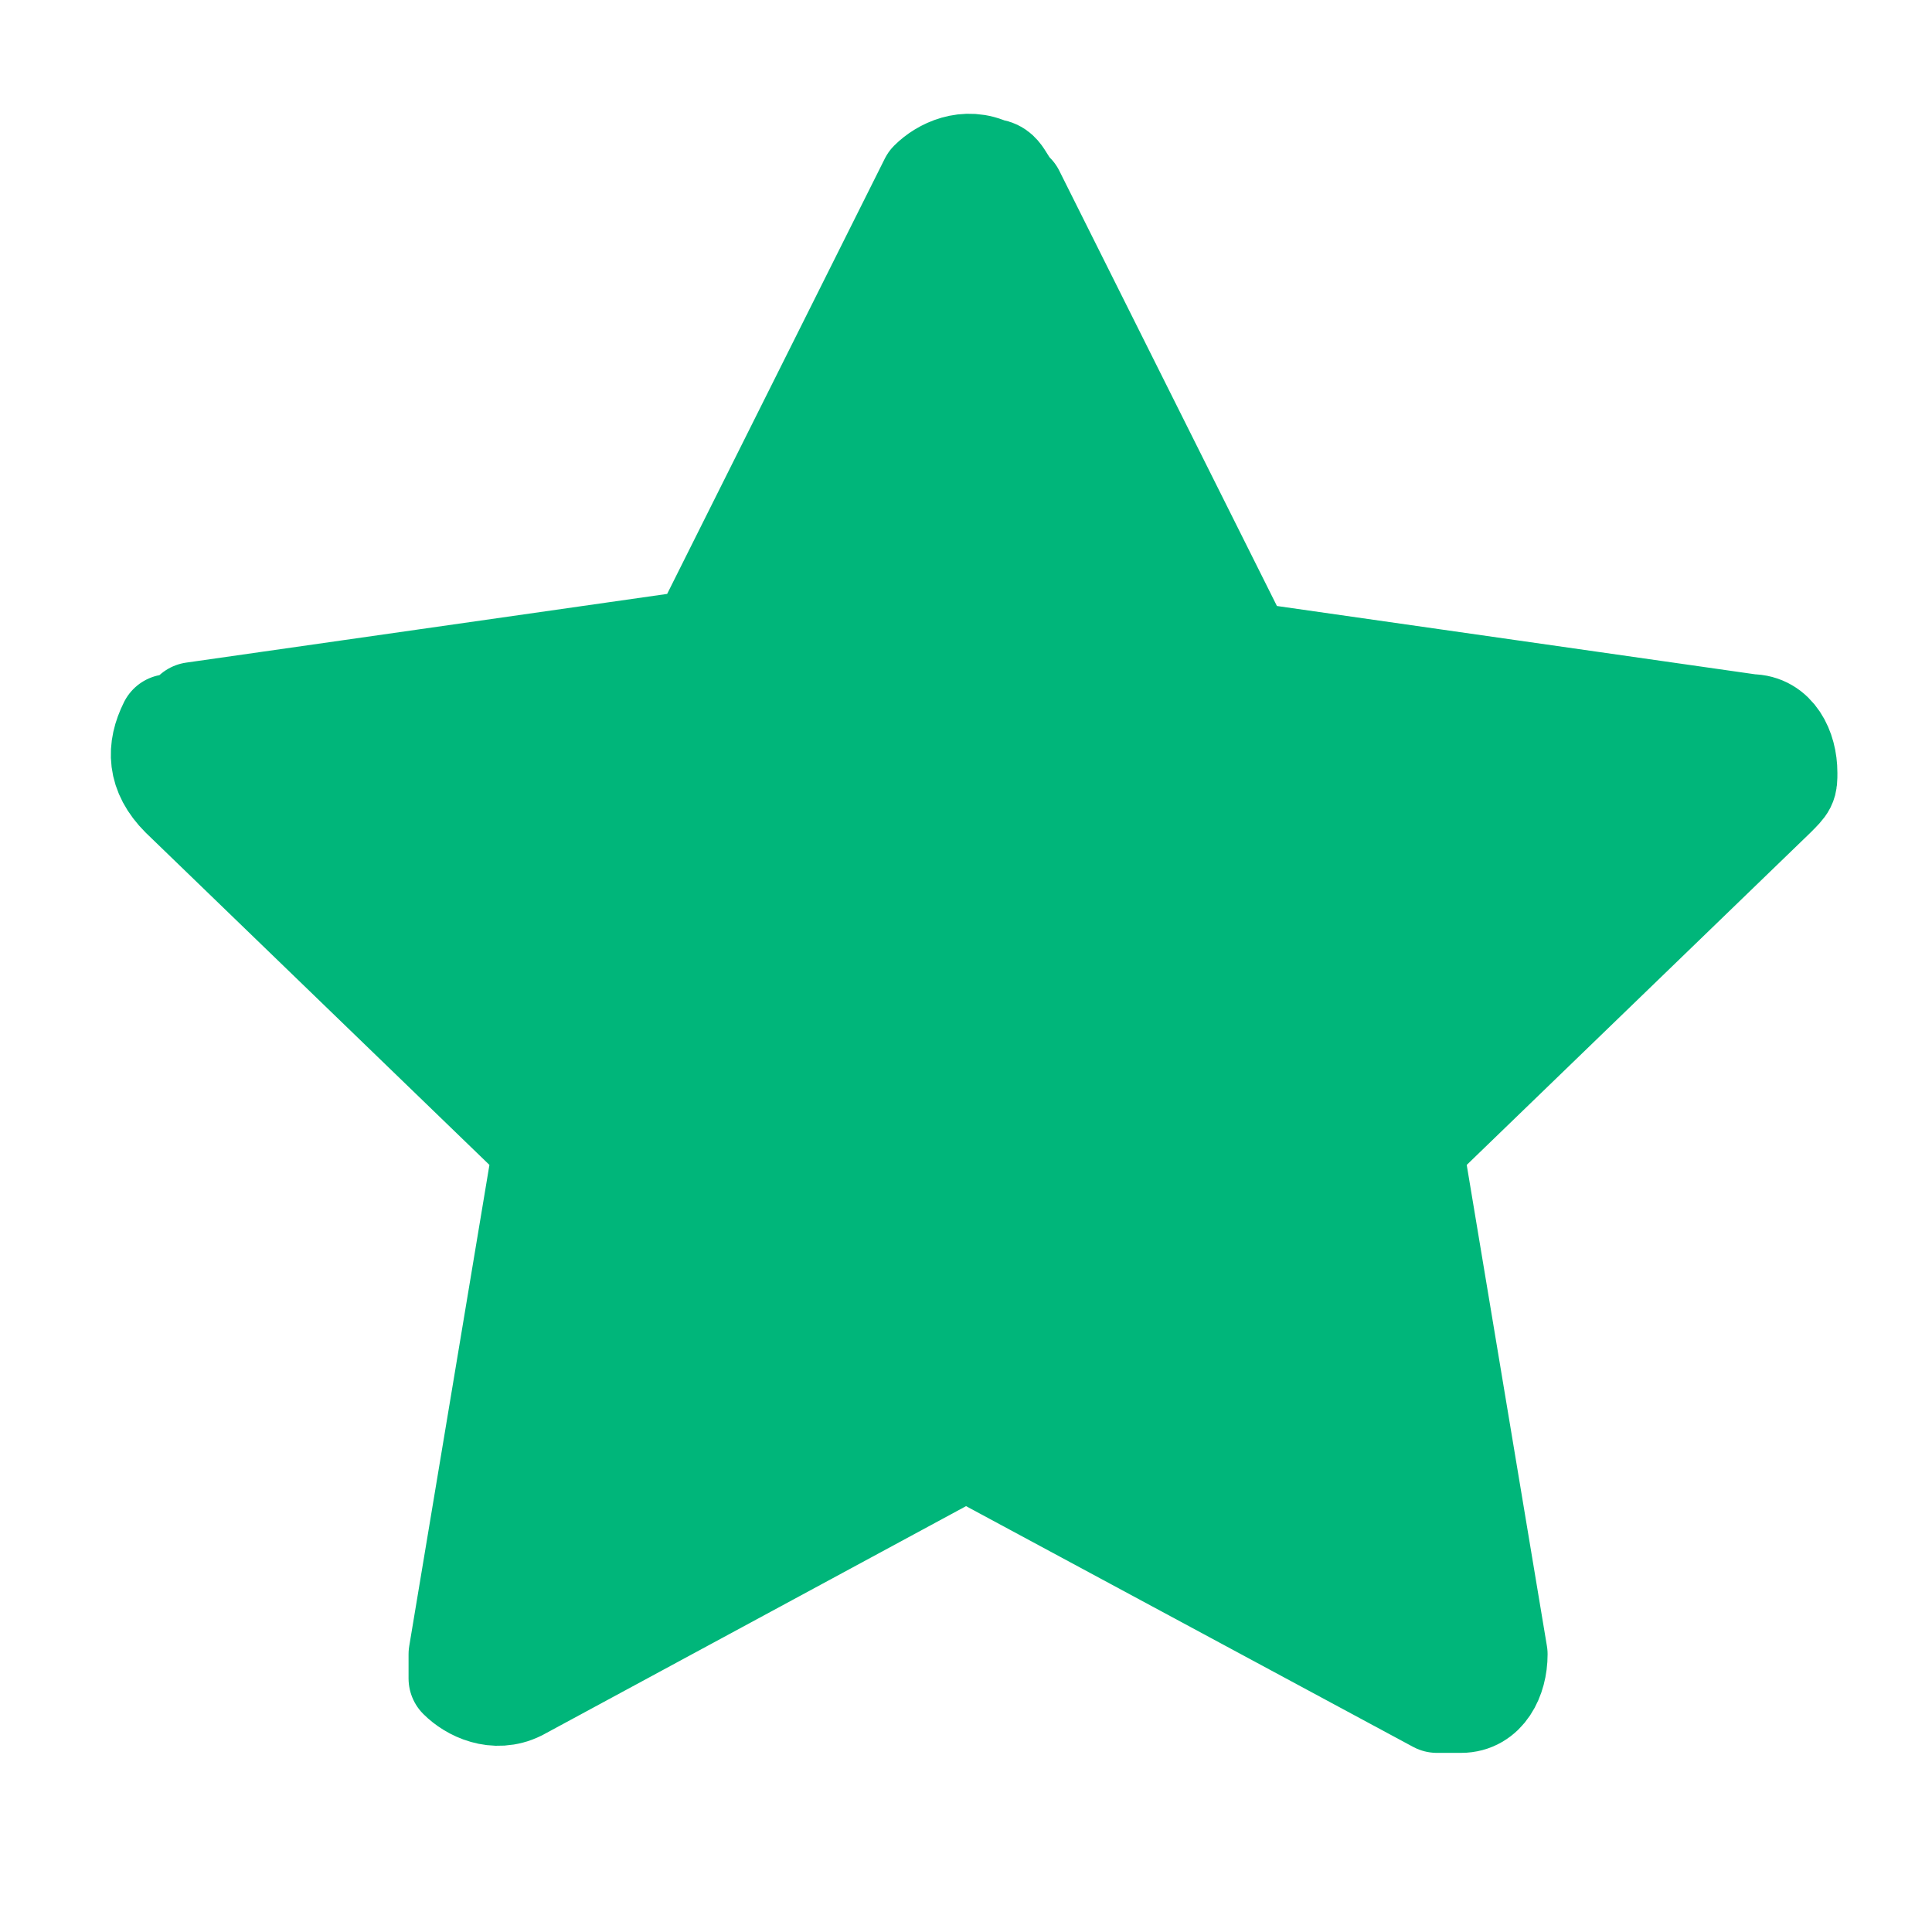 <?xml version="1.0" encoding="utf-8"?>
<!-- Generator: Adobe Illustrator 28.0.0, SVG Export Plug-In . SVG Version: 6.00 Build 0)  -->
<svg version="1.1" id="Livello_1" xmlns="http://www.w3.org/2000/svg" xmlns:xlink="http://www.w3.org/1999/xlink" x="0px" y="0px"
	 viewBox="0 0 16 16" style="enable-background:new 0 0 16 16;" xml:space="preserve">
<style type="text/css">
	.st0{fill:#00B67A;stroke:#00B67A;stroke-width:0.833;stroke-linecap:round;stroke-linejoin:round;stroke-miterlimit:2.667;}
</style>
<path class="st0" d="M7.7,1.5C7.8,1.4,8,1.3,8.2,1.4c0.1,0,0.1,0.1,0.2,0.2l1.9,3.8l0,0L14.5,6c0.2,0,0.3,0.2,0.3,0.4
	c0,0.1,0,0.1-0.1,0.2l-3,2.9l0,0l0.7,4.2c0,0.2-0.1,0.4-0.3,0.4c-0.1,0-0.2,0-0.2,0L8,12l-3.7,2c-0.2,0.1-0.4,0-0.5-0.1
	c0-0.1,0-0.1,0-0.2l0.7-4.2l0,0l-3-2.9C1.3,6.4,1.3,6.2,1.4,6c0.1,0,0.2-0.1,0.2-0.1l4.2-0.6l0,0L7.7,1.5z"/>
</svg>
